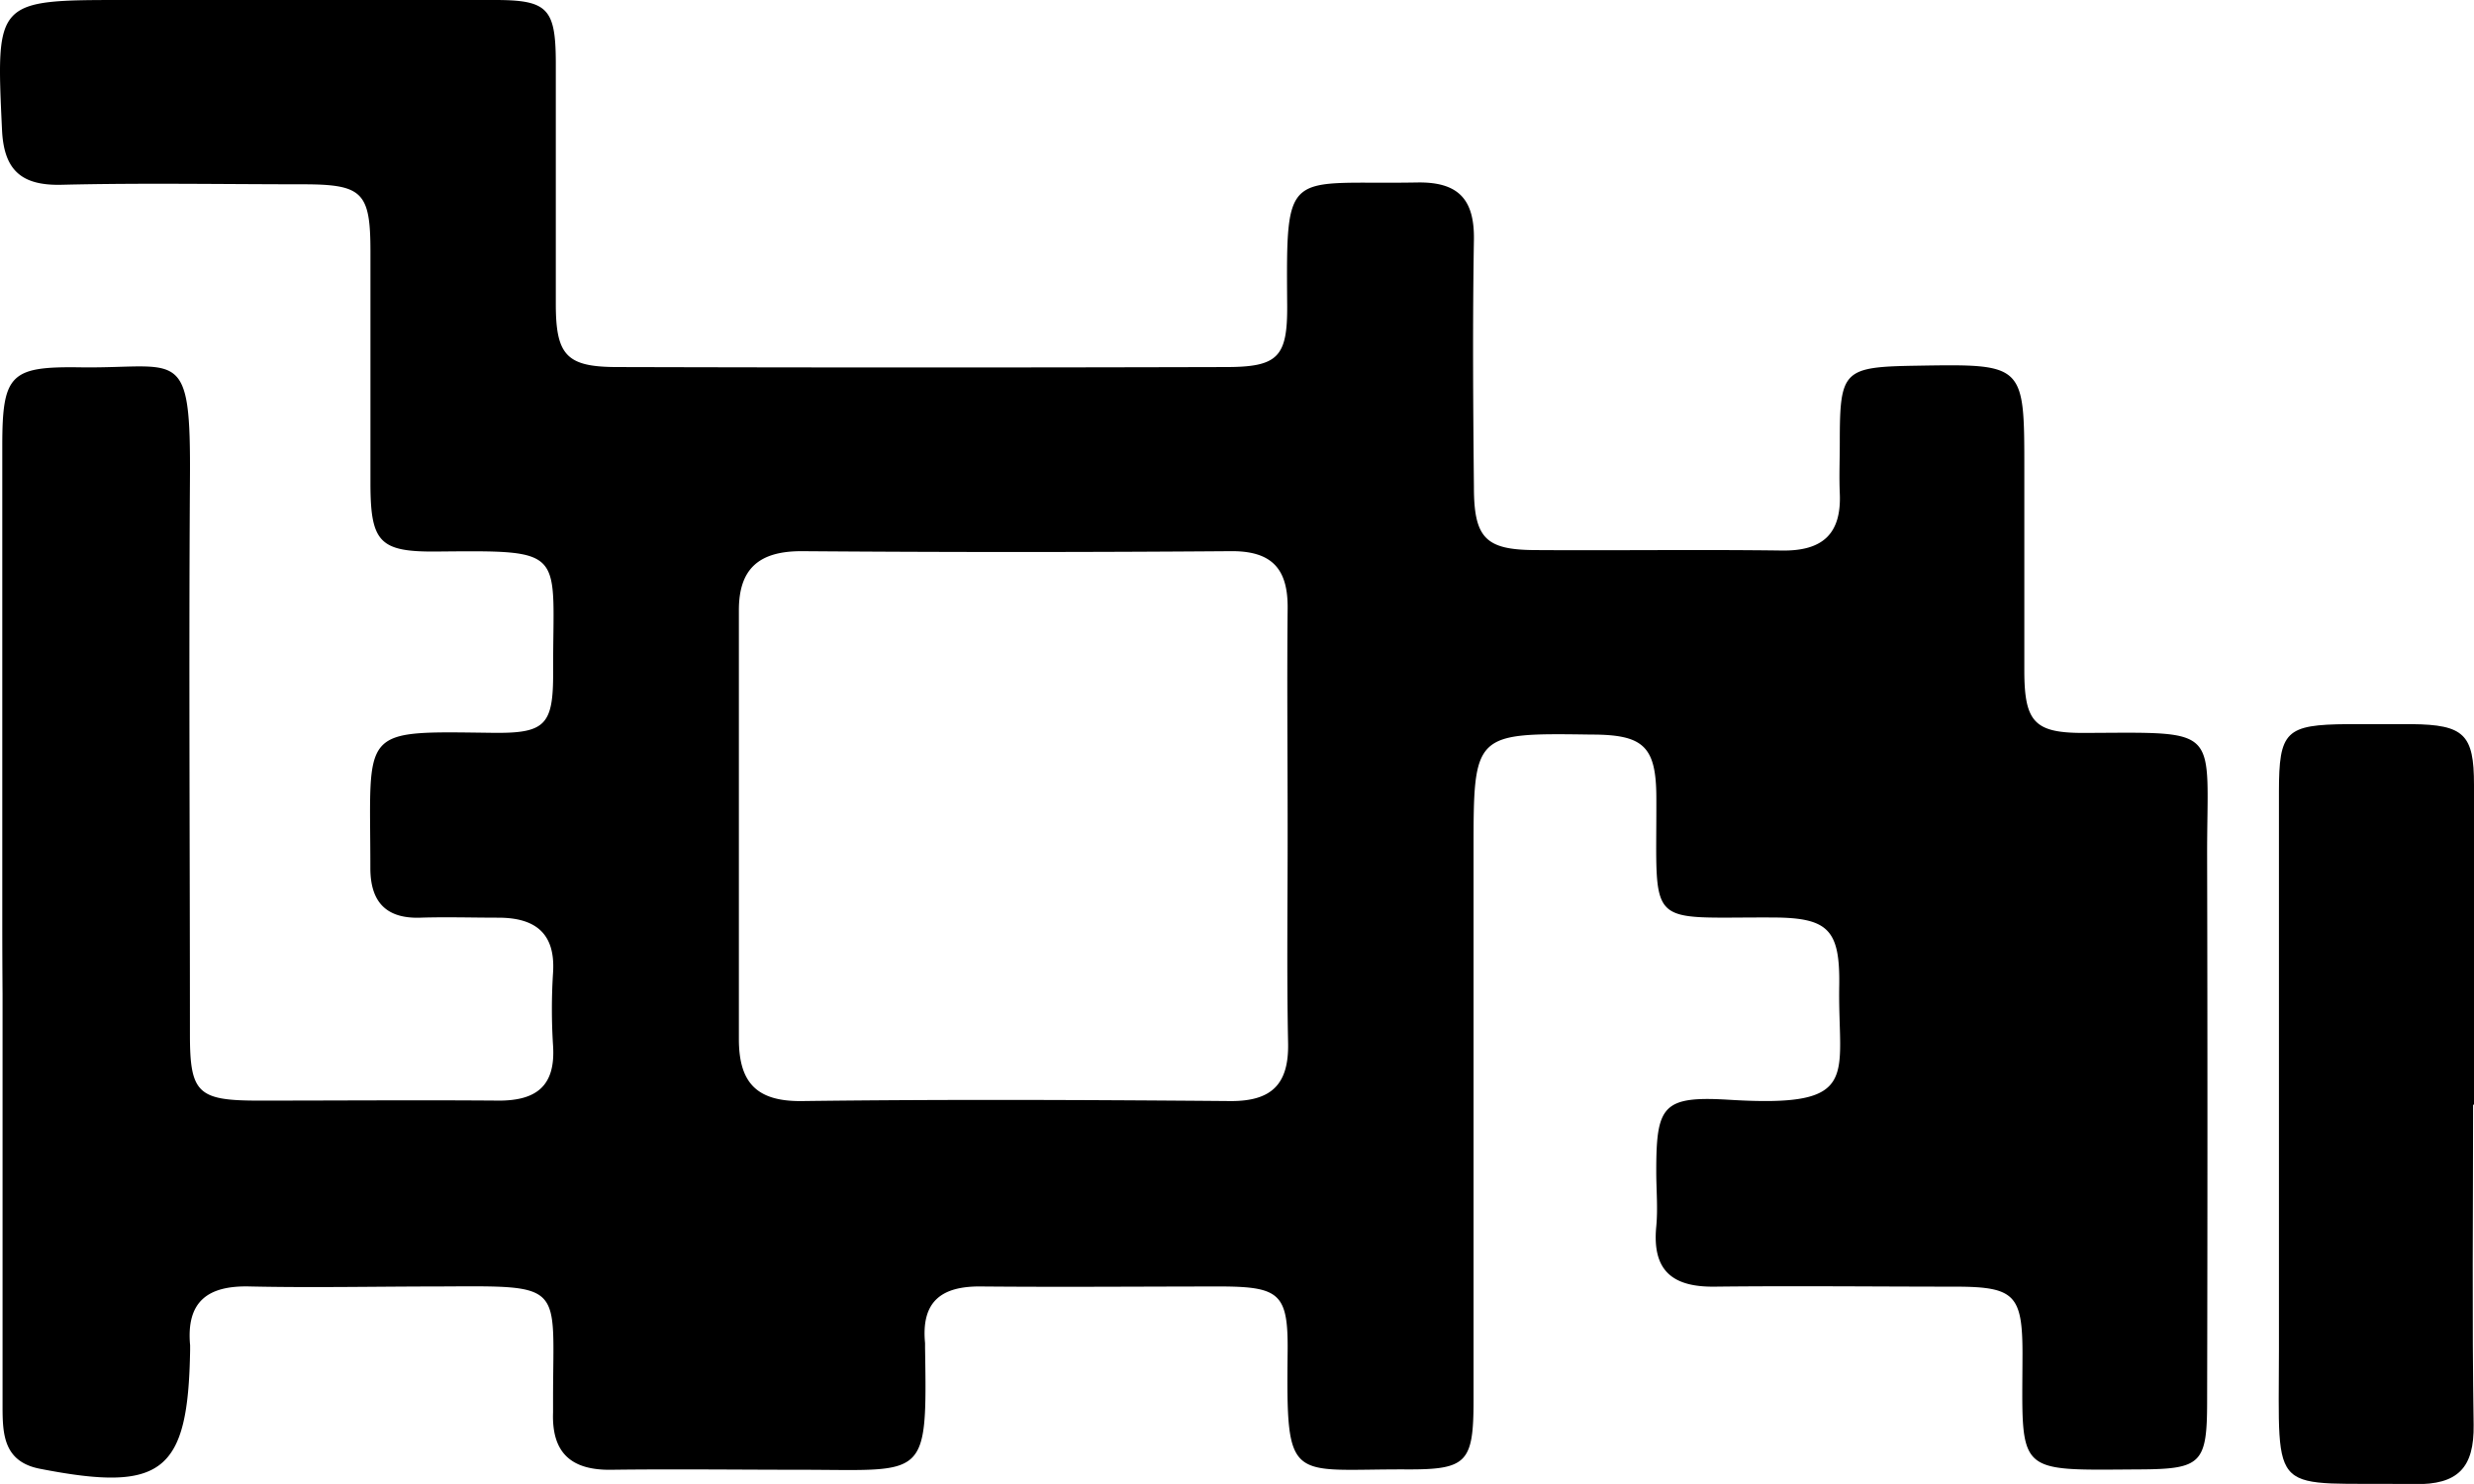 <svg xmlns="http://www.w3.org/2000/svg" viewBox="0 0 270.41 162.24"><title>Asset 8</title><g id="Layer_2" data-name="Layer 2"><g id="Layer_1-2" data-name="Layer 1"><path d="M.25,100.71q0-26,0-52c0-7.81.91-8.66,8.51-8.55,10.9.16,12.12-2.59,12,12.5-.13,20.16,0,40.33,0,60.49,0,6.32.88,7.16,7.29,7.18,8.83,0,17.66-.07,26.49,0,4.17,0,6.19-1.68,5.91-6a62.93,62.93,0,0,1,0-8c.28-4.41-2.07-6-6-6-2.83,0-5.67-.09-8.5,0-3.84.13-5.48-1.82-5.47-5.46,0-15.36-1.37-14.93,13.36-14.75,5.79.07,6.64-.84,6.62-6.69-.05-13.39,1.72-13.26-12.77-13.13-6.16.05-7.18-1-7.2-7.32,0-8.5,0-17,0-25.5,0-6.43-.87-7.3-7.15-7.33-8.83,0-17.67-.16-26.49.05C2.33,20.34.42,18.61.22,14.18-.44,0-.51,0,13.61,0c13.5,0,27,0,40.49,0,5.73,0,6.62.92,6.65,6.73,0,8.83,0,17.66,0,26.5,0,5.65,1.2,6.89,6.71,6.9q33.24.09,66.49,0c5.73,0,6.78-1.07,6.74-6.76-.12-15.3-.11-13.16,14.19-13.42,4.51-.08,6.29,1.82,6.22,6.27-.15,9-.09,18,0,27,0,5.61,1.28,6.89,6.67,6.92,9,.06,18-.07,27,.05,4.44.06,6.52-1.81,6.32-6.27-.08-1.83,0-3.67,0-5.5,0-8,.35-8.31,8.52-8.44,11.65-.19,11.65-.19,11.65,11.31,0,7.33,0,14.66,0,22,0,5.71,1.13,6.87,6.64,6.84,15.15-.06,13.31-.75,13.34,13.52q.07,29.74,0,59.49c0,6.85-.6,7.47-7.33,7.51-13.79.08-12.88.68-12.85-12.64,0-6.41-.87-7.31-7.14-7.34-8.83,0-17.66-.1-26.5,0-4.64.06-6.85-1.77-6.39-6.57.19-2,0-4,0-6,0-7.21.66-8.31,8-7.86,14.59.89,11.82-2.49,12-12.49.09-6.12-1.21-7.41-7.21-7.44-14.09-.07-12.73,1.43-12.78-13,0-5.72-1.38-7-7.12-7-12.86-.18-12.86-.18-12.86,12.75q0,30,0,60c0,6.84-.7,7.62-7.32,7.59-12.87-.06-13.16,1.8-13-13,.05-6.09-.86-6.94-6.93-7-8.83,0-17.67.08-26.49,0-4.39-.07-6.65,1.6-6.21,6.19,0,.17,0,.33,0,.5.23,14.52.14,13.37-13.28,13.35-7,0-14-.09-21,0-4.41.07-6.54-1.86-6.38-6.28,0-.5,0-1,0-1.5,0-12.7,1.43-12.33-12.61-12.26-6.83,0-13.67.15-20.5,0-4.63-.13-7,1.64-6.56,6.43,0,.17,0,.33,0,.5-.21,13.41-3,15.62-16.42,13-4-.78-4.08-3.83-4.08-6.9q0-22.5,0-45Q.25,104.71.25,100.71ZM140.74,90.58c0-8-.08-16,0-24,.06-4.37-1.69-6.36-6.22-6.32q-23.46.18-46.92,0c-4.59,0-6.84,1.87-6.84,6.45,0,15.63,0,31.25,0,46.88,0,4.72,1.88,6.85,6.89,6.79,15.64-.2,31.28-.13,46.92,0,4.45,0,6.31-1.87,6.22-6.33C140.63,106.23,140.75,98.4,140.74,90.58Z"/><path d="M270.31,120.76c0,11.66-.12,23.32.06,35,.07,4.71-1.71,6.58-6.48,6.5-16-.28-14.81,1.95-14.8-14.68q0-30.48,0-61c0-6.66.74-7.35,7.51-7.41q3.49,0,7,0c5.72.06,6.81,1.12,6.81,6.62q0,17.48,0,35Z"/></g></g></svg>